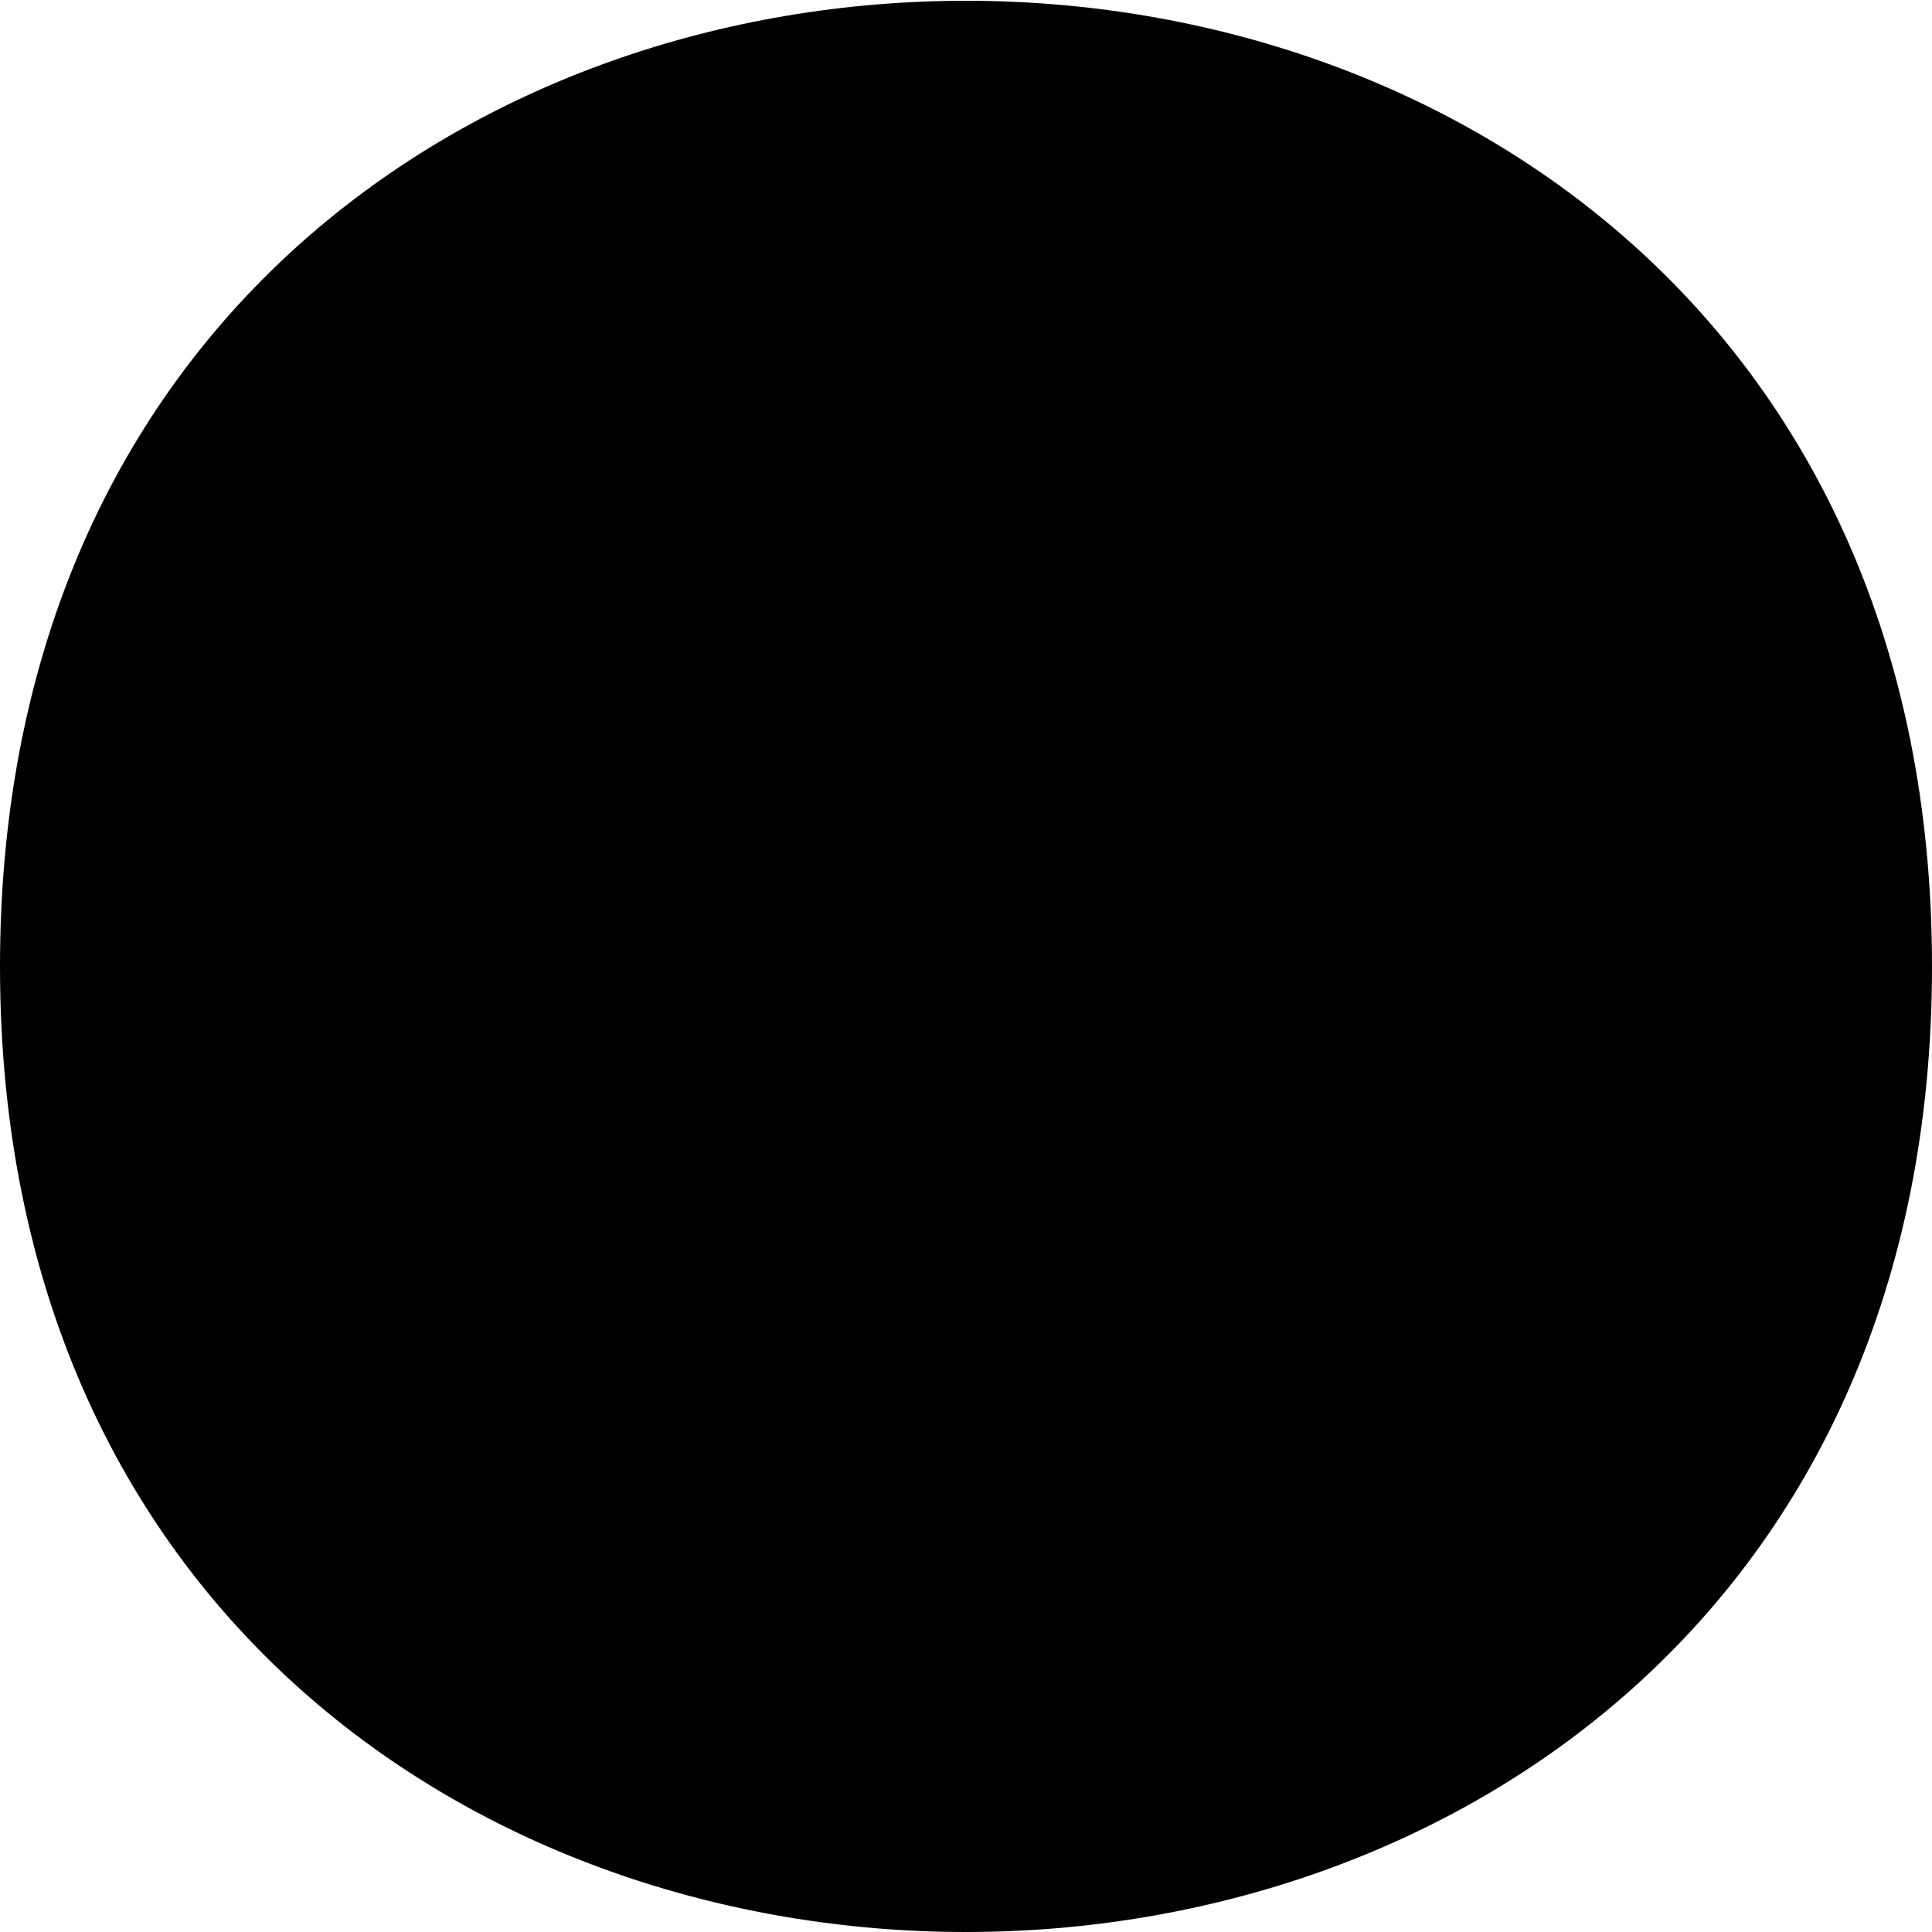 <?xml version="1.0" encoding="UTF-8" standalone="no"?>
<svg
   xmlns:dc="http://purl.org/dc/elements/1.1/"
   xmlns:cc="http://creativecommons.org/ns#"
   xmlns:rdf="http://www.w3.org/1999/02/22-rdf-syntax-ns#"
   xmlns:svg="http://www.w3.org/2000/svg"
   xmlns="http://www.w3.org/2000/svg"
   xmlns:sodipodi="http://sodipodi.sourceforge.net/DTD/sodipodi-0.dtd"
   xmlns:inkscape="http://www.inkscape.org/namespaces/inkscape"
   width="5"
   height="5"
   viewBox="0 0 5 5"
   version="1.1"
   id="svg3092"
   inkscape:version="0.48.5 r10040"
   sodipodi:docname="Snapshot_00052.svg">
  <defs
     id="defs3099" />
  <sodipodi:namedview
     pagecolor="#ffffff"
     bordercolor="#666666"
     borderopacity="1"
     objecttolerance="10"
     gridtolerance="10"
     guidetolerance="10"
     inkscape:pageopacity="0"
     inkscape:pageshadow="2"
     inkscape:window-width="1366"
     inkscape:window-height="700"
     id="namedview3097"
     showgrid="false"
     inkscape:zoom="2.0521739"
     inkscape:cx="70"
     inkscape:cy="57.5"
     inkscape:window-x="0"
     inkscape:window-y="26"
     inkscape:window-maximized="1"
     inkscape:current-layer="svg3092" />
  <g
     id="surface437"
     transform="translate(-11,-17.999)">
    <path
       style="fill:#000000;fill-opacity:1;fill-rule:nonzero;stroke:none"
       d="m 16,20.5 c 0,3.332 -5,3.332 -5,0 0,-3.332 5,-3.332 5,0"
       id="path3095"
       inkscape:connector-curvature="0" />
  </g>
</svg>
